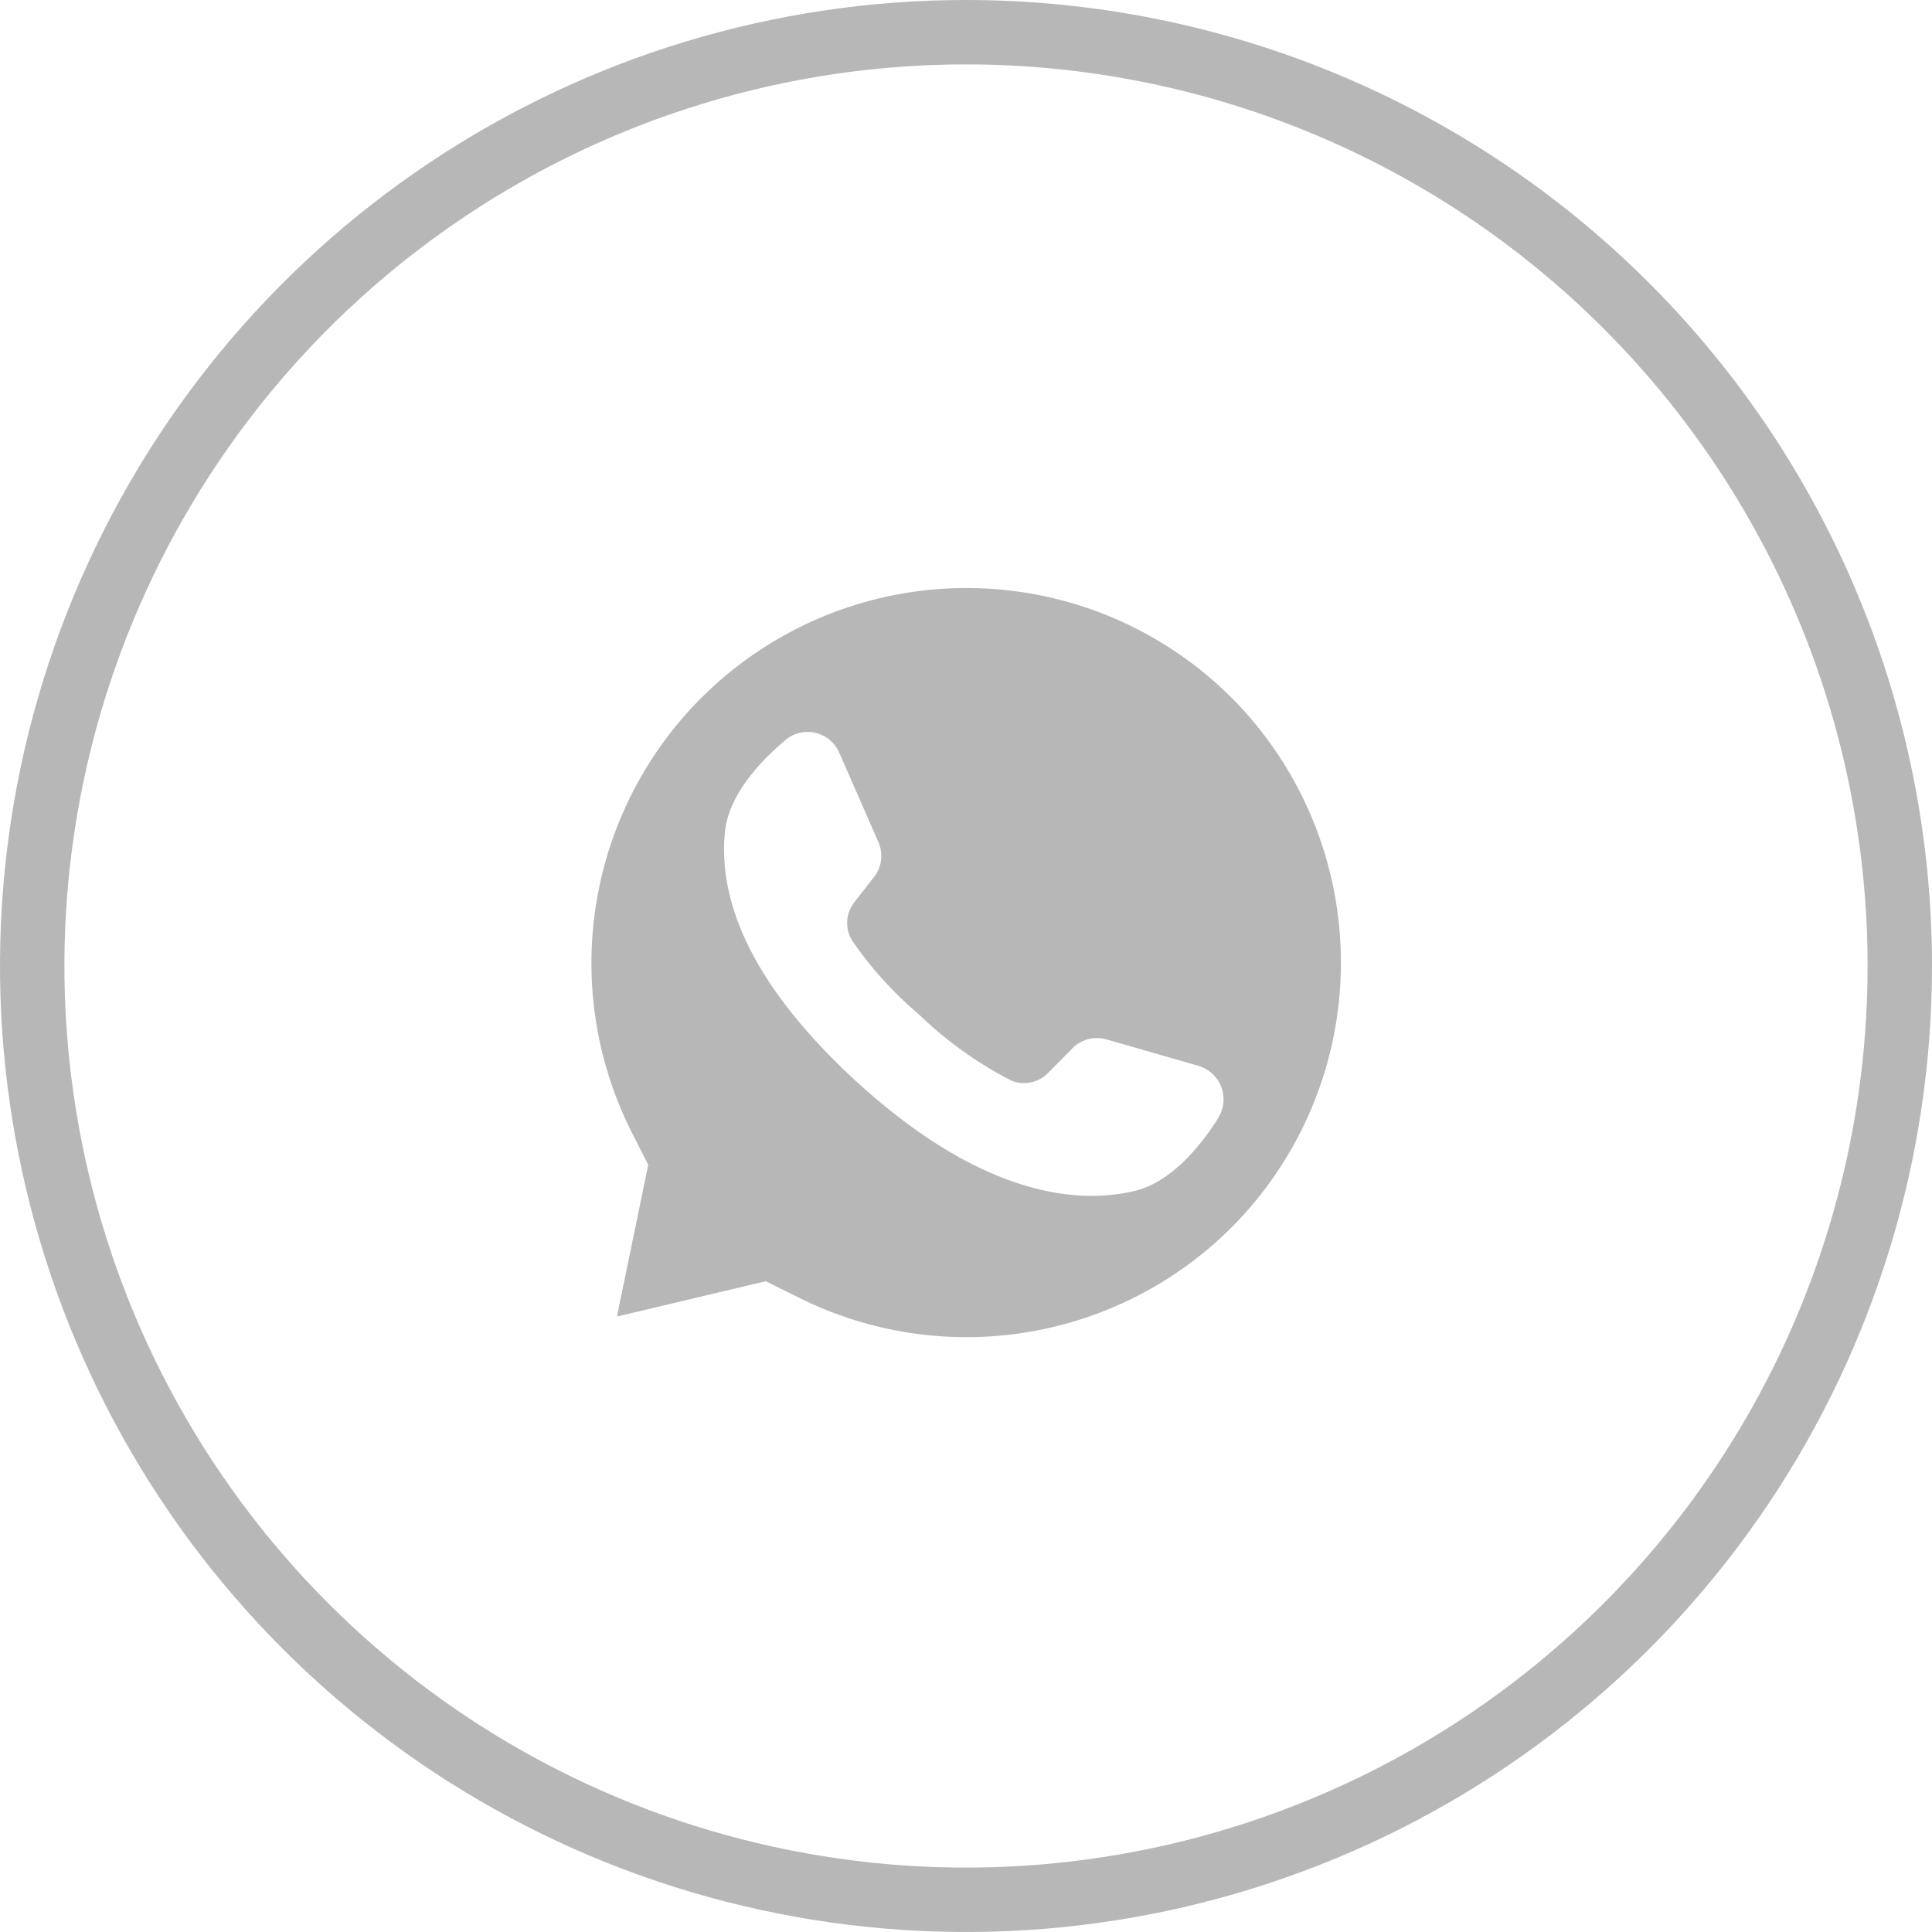 <svg width="30" height="30" viewBox="0 0 30 30" fill="none" xmlns="http://www.w3.org/2000/svg">
<path fill-rule="evenodd" clip-rule="evenodd" d="M19.145 10.855L19.115 10.826C18.134 9.85 16.838 9.255 15.458 9.148C14.079 9.041 12.706 9.429 11.586 10.242C10.466 11.055 9.673 12.24 9.347 13.585C9.022 14.93 9.185 16.347 9.809 17.582L10.066 18.087L9.586 20.412V20.442L11.89 19.895L12.415 20.155C13.507 20.698 14.743 20.884 15.947 20.687C17.151 20.49 18.262 19.92 19.125 19.058C20.209 17.969 20.819 16.497 20.822 14.961C20.826 13.425 20.223 11.949 19.145 10.855ZM17.623 18.492C18.182 18.355 18.63 17.813 18.912 17.369L18.916 17.357C18.961 17.286 18.988 17.206 18.997 17.123C19.005 17.04 18.994 16.956 18.965 16.878C18.935 16.8 18.888 16.73 18.827 16.673C18.766 16.617 18.692 16.575 18.612 16.551L17.171 16.137C17.074 16.111 16.972 16.113 16.876 16.142C16.78 16.172 16.695 16.227 16.628 16.303L16.275 16.66C16.203 16.735 16.11 16.786 16.008 16.807C15.907 16.829 15.801 16.82 15.705 16.78C15.176 16.509 14.691 16.161 14.264 15.748C13.867 15.412 13.517 15.024 13.224 14.594C13.172 14.503 13.149 14.4 13.156 14.296C13.163 14.192 13.201 14.093 13.265 14.011L13.573 13.617C13.633 13.54 13.67 13.449 13.681 13.353C13.693 13.257 13.678 13.16 13.638 13.072L13.033 11.69C13 11.613 12.949 11.545 12.885 11.491C12.821 11.437 12.745 11.399 12.663 11.379C12.581 11.36 12.496 11.361 12.415 11.38C12.333 11.4 12.258 11.438 12.194 11.493C11.791 11.832 11.313 12.35 11.256 12.922C11.159 13.93 11.594 15.203 13.23 16.731L13.254 16.753C15.134 18.492 16.636 18.73 17.623 18.492Z" fill="#B7B7B7"/>
<path d="M6.944 2.944C9.329 1.35 12.132 0.5 15 0.5C18.846 0.5 22.534 2.028 25.253 4.747C27.972 7.466 29.5 11.154 29.5 15C29.5 17.868 28.65 20.671 27.056 23.056C25.463 25.44 23.198 27.299 20.549 28.396C17.899 29.494 14.984 29.781 12.171 29.221C9.358 28.662 6.775 27.281 4.747 25.253C2.719 23.225 1.338 20.642 0.779 17.829C0.219 15.016 0.506 12.101 1.604 9.451C2.701 6.802 4.56 4.537 6.944 2.944Z" stroke="#B7B7B7"/>
</svg>
